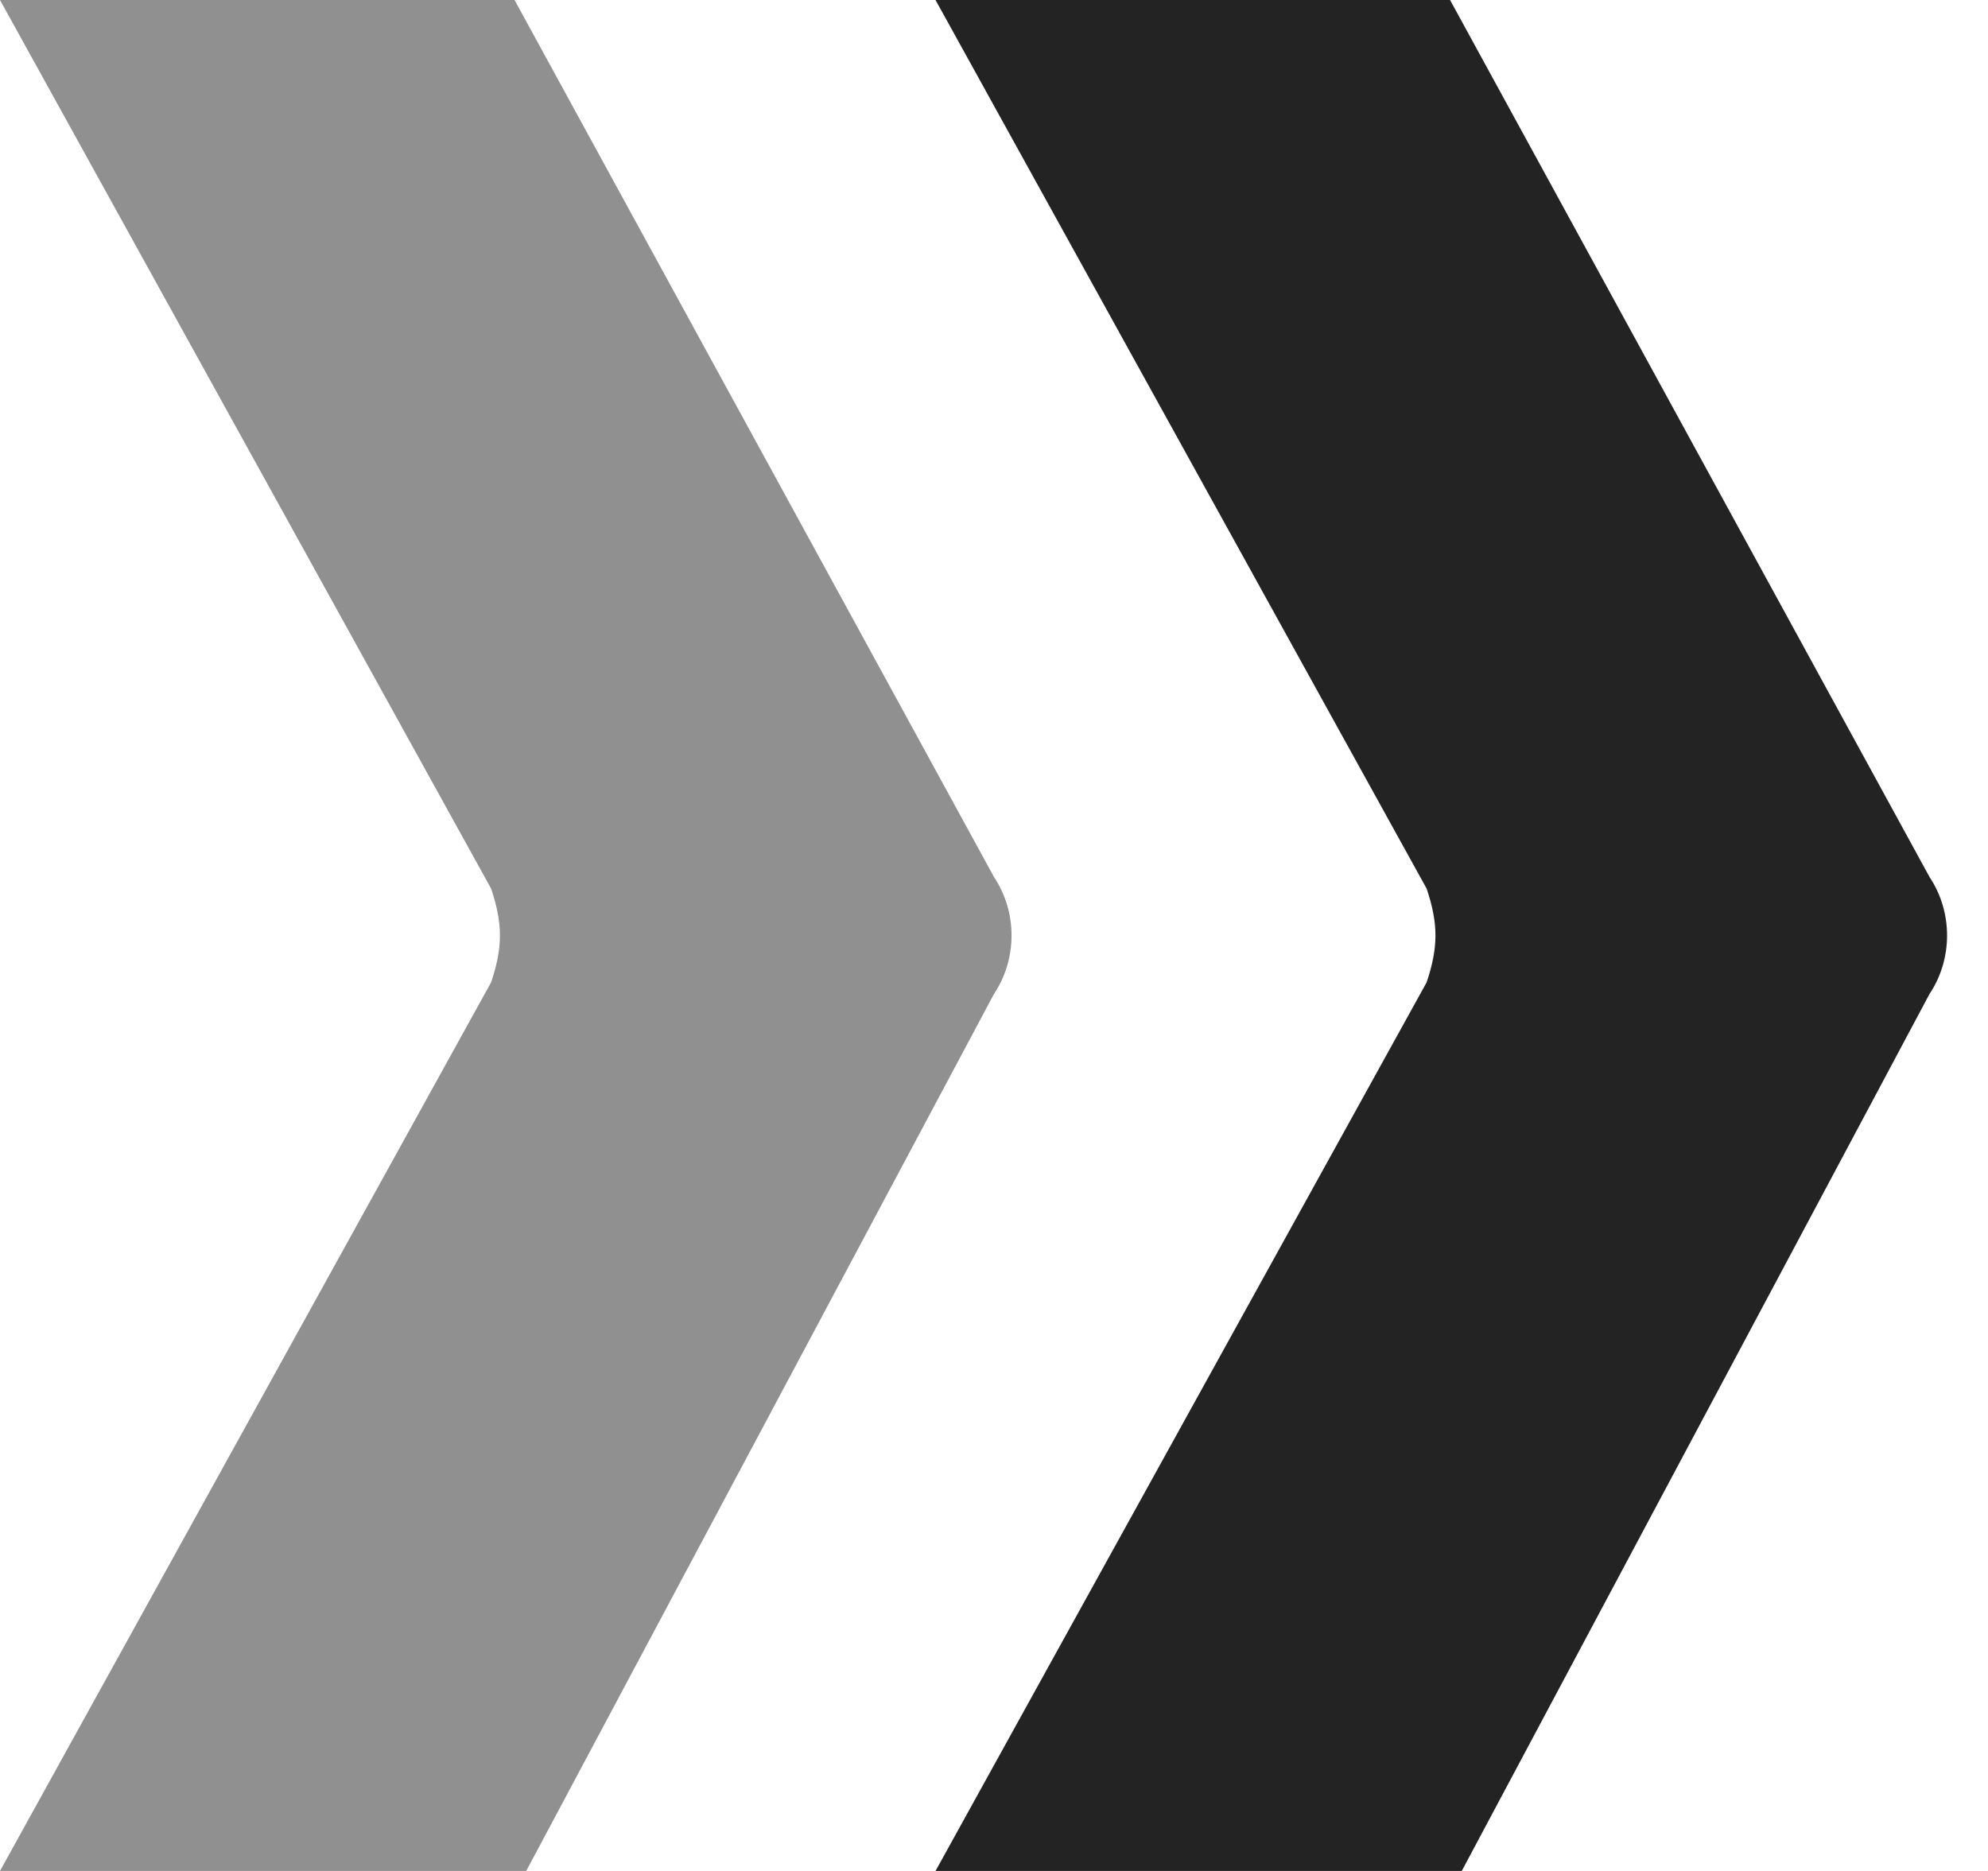<svg xmlns="http://www.w3.org/2000/svg" id="Raquo" fill="#232324" viewBox="0 0 17 16"><title>Raquo</title><desc>A gray right-pointing double angle quotation mark.</desc><path d="M8 16l4.2-7.6c.1-.3.1-.5 0-.8L8 0h4.4l4.1 7.5c.2.3.2.7 0 1l-4 7.5H8z"/><path d="M0 16l4.2-7.6c.1-.3.1-.5 0-.8L0 0h4.4l4.1 7.5c.2.3.2.7 0 1l-4 7.5H0z" opacity=".5"/></svg>